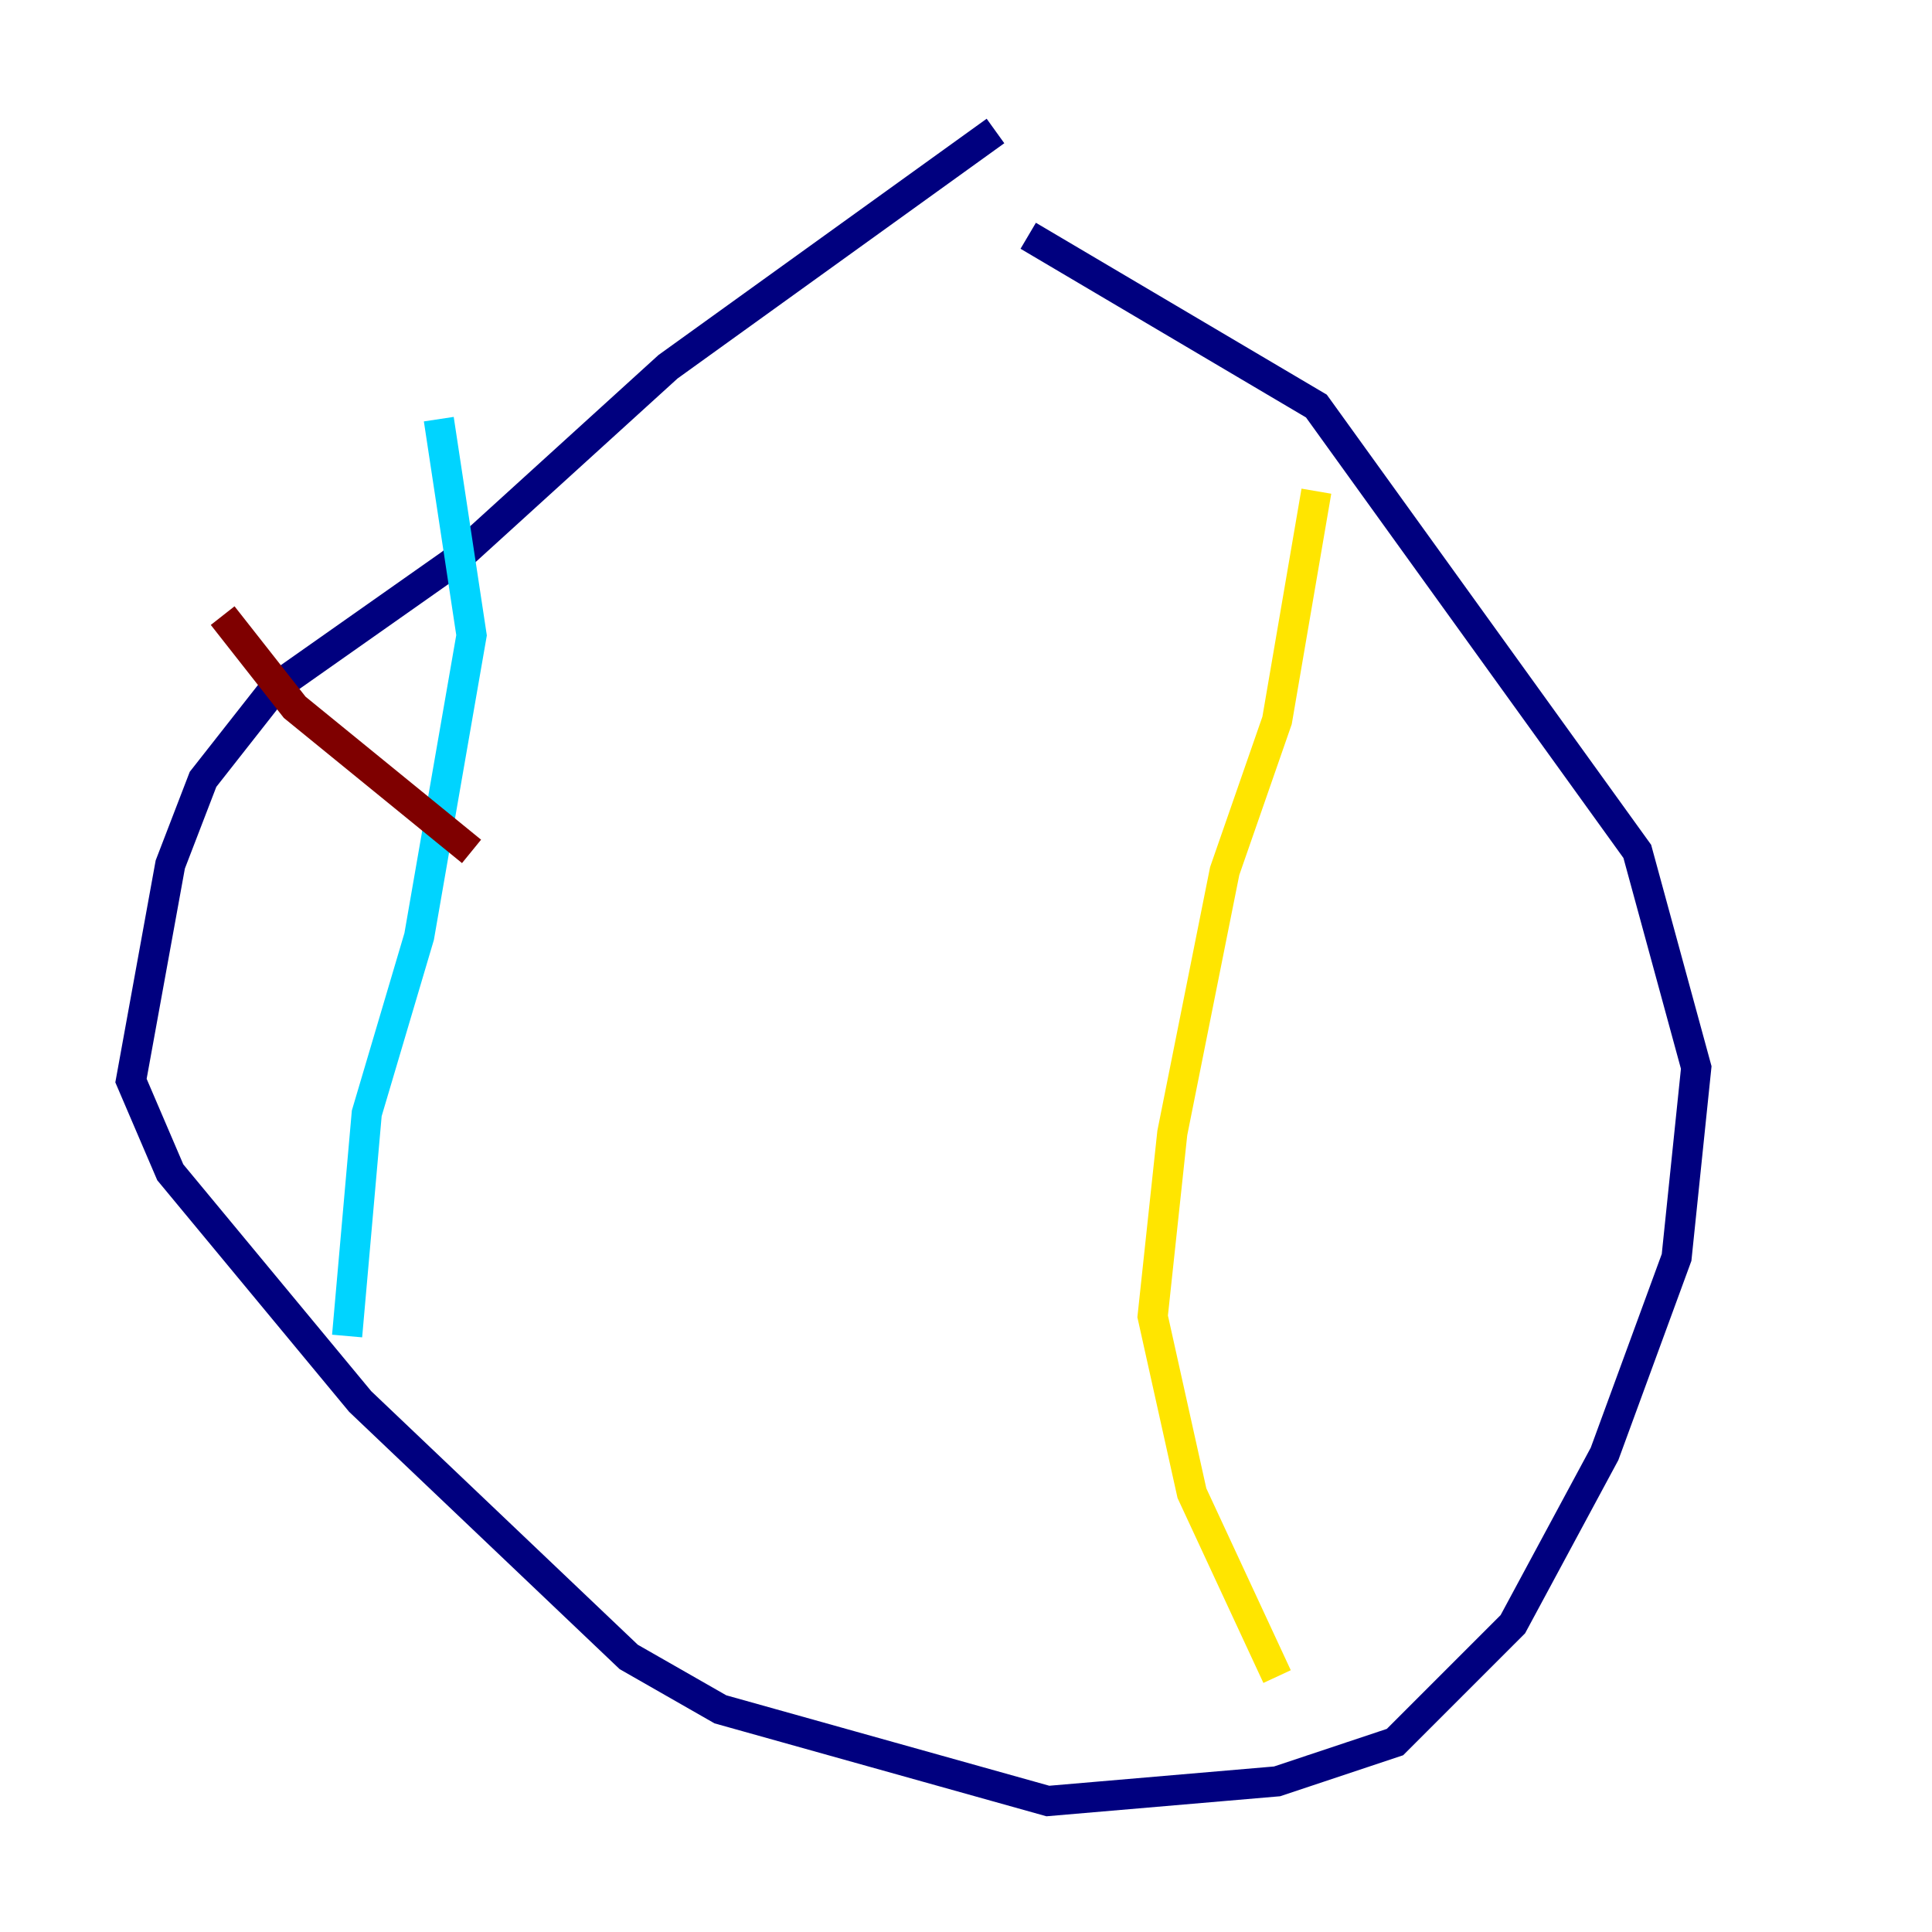 <?xml version="1.0" encoding="utf-8" ?>
<svg baseProfile="tiny" height="128" version="1.2" viewBox="0,0,128,128" width="128" xmlns="http://www.w3.org/2000/svg" xmlns:ev="http://www.w3.org/2001/xml-events" xmlns:xlink="http://www.w3.org/1999/xlink"><defs /><polyline fill="none" points="65.953,8.678 44.258,24.298 29.939,37.315 18.224,45.559 13.451,51.634 11.281,57.275 8.678,71.593 11.281,77.668 23.864,92.854 41.654,109.776 47.729,113.248 69.424,119.322 84.61,118.02 92.42,115.417 100.231,107.607 106.305,96.325 111.078,83.308 112.38,70.725 108.475,56.407 87.214,26.902 68.122,15.62" stroke="#00007f" stroke-width="2" /><polyline fill="none" points="29.071,27.77 31.241,42.088 27.77,62.047 24.298,73.763 22.997,88.515" stroke="#00d4ff" stroke-width="2" /><polyline fill="none" points="87.214,32.542 84.61,47.729 81.139,57.709 77.668,75.064 76.366,87.214 78.969,98.929 84.61,111.078" stroke="#ffe500" stroke-width="2" /><polyline fill="none" points="14.752,40.786 19.525,46.861 31.241,56.407" stroke="#7f0000" stroke-width="2" /></svg>